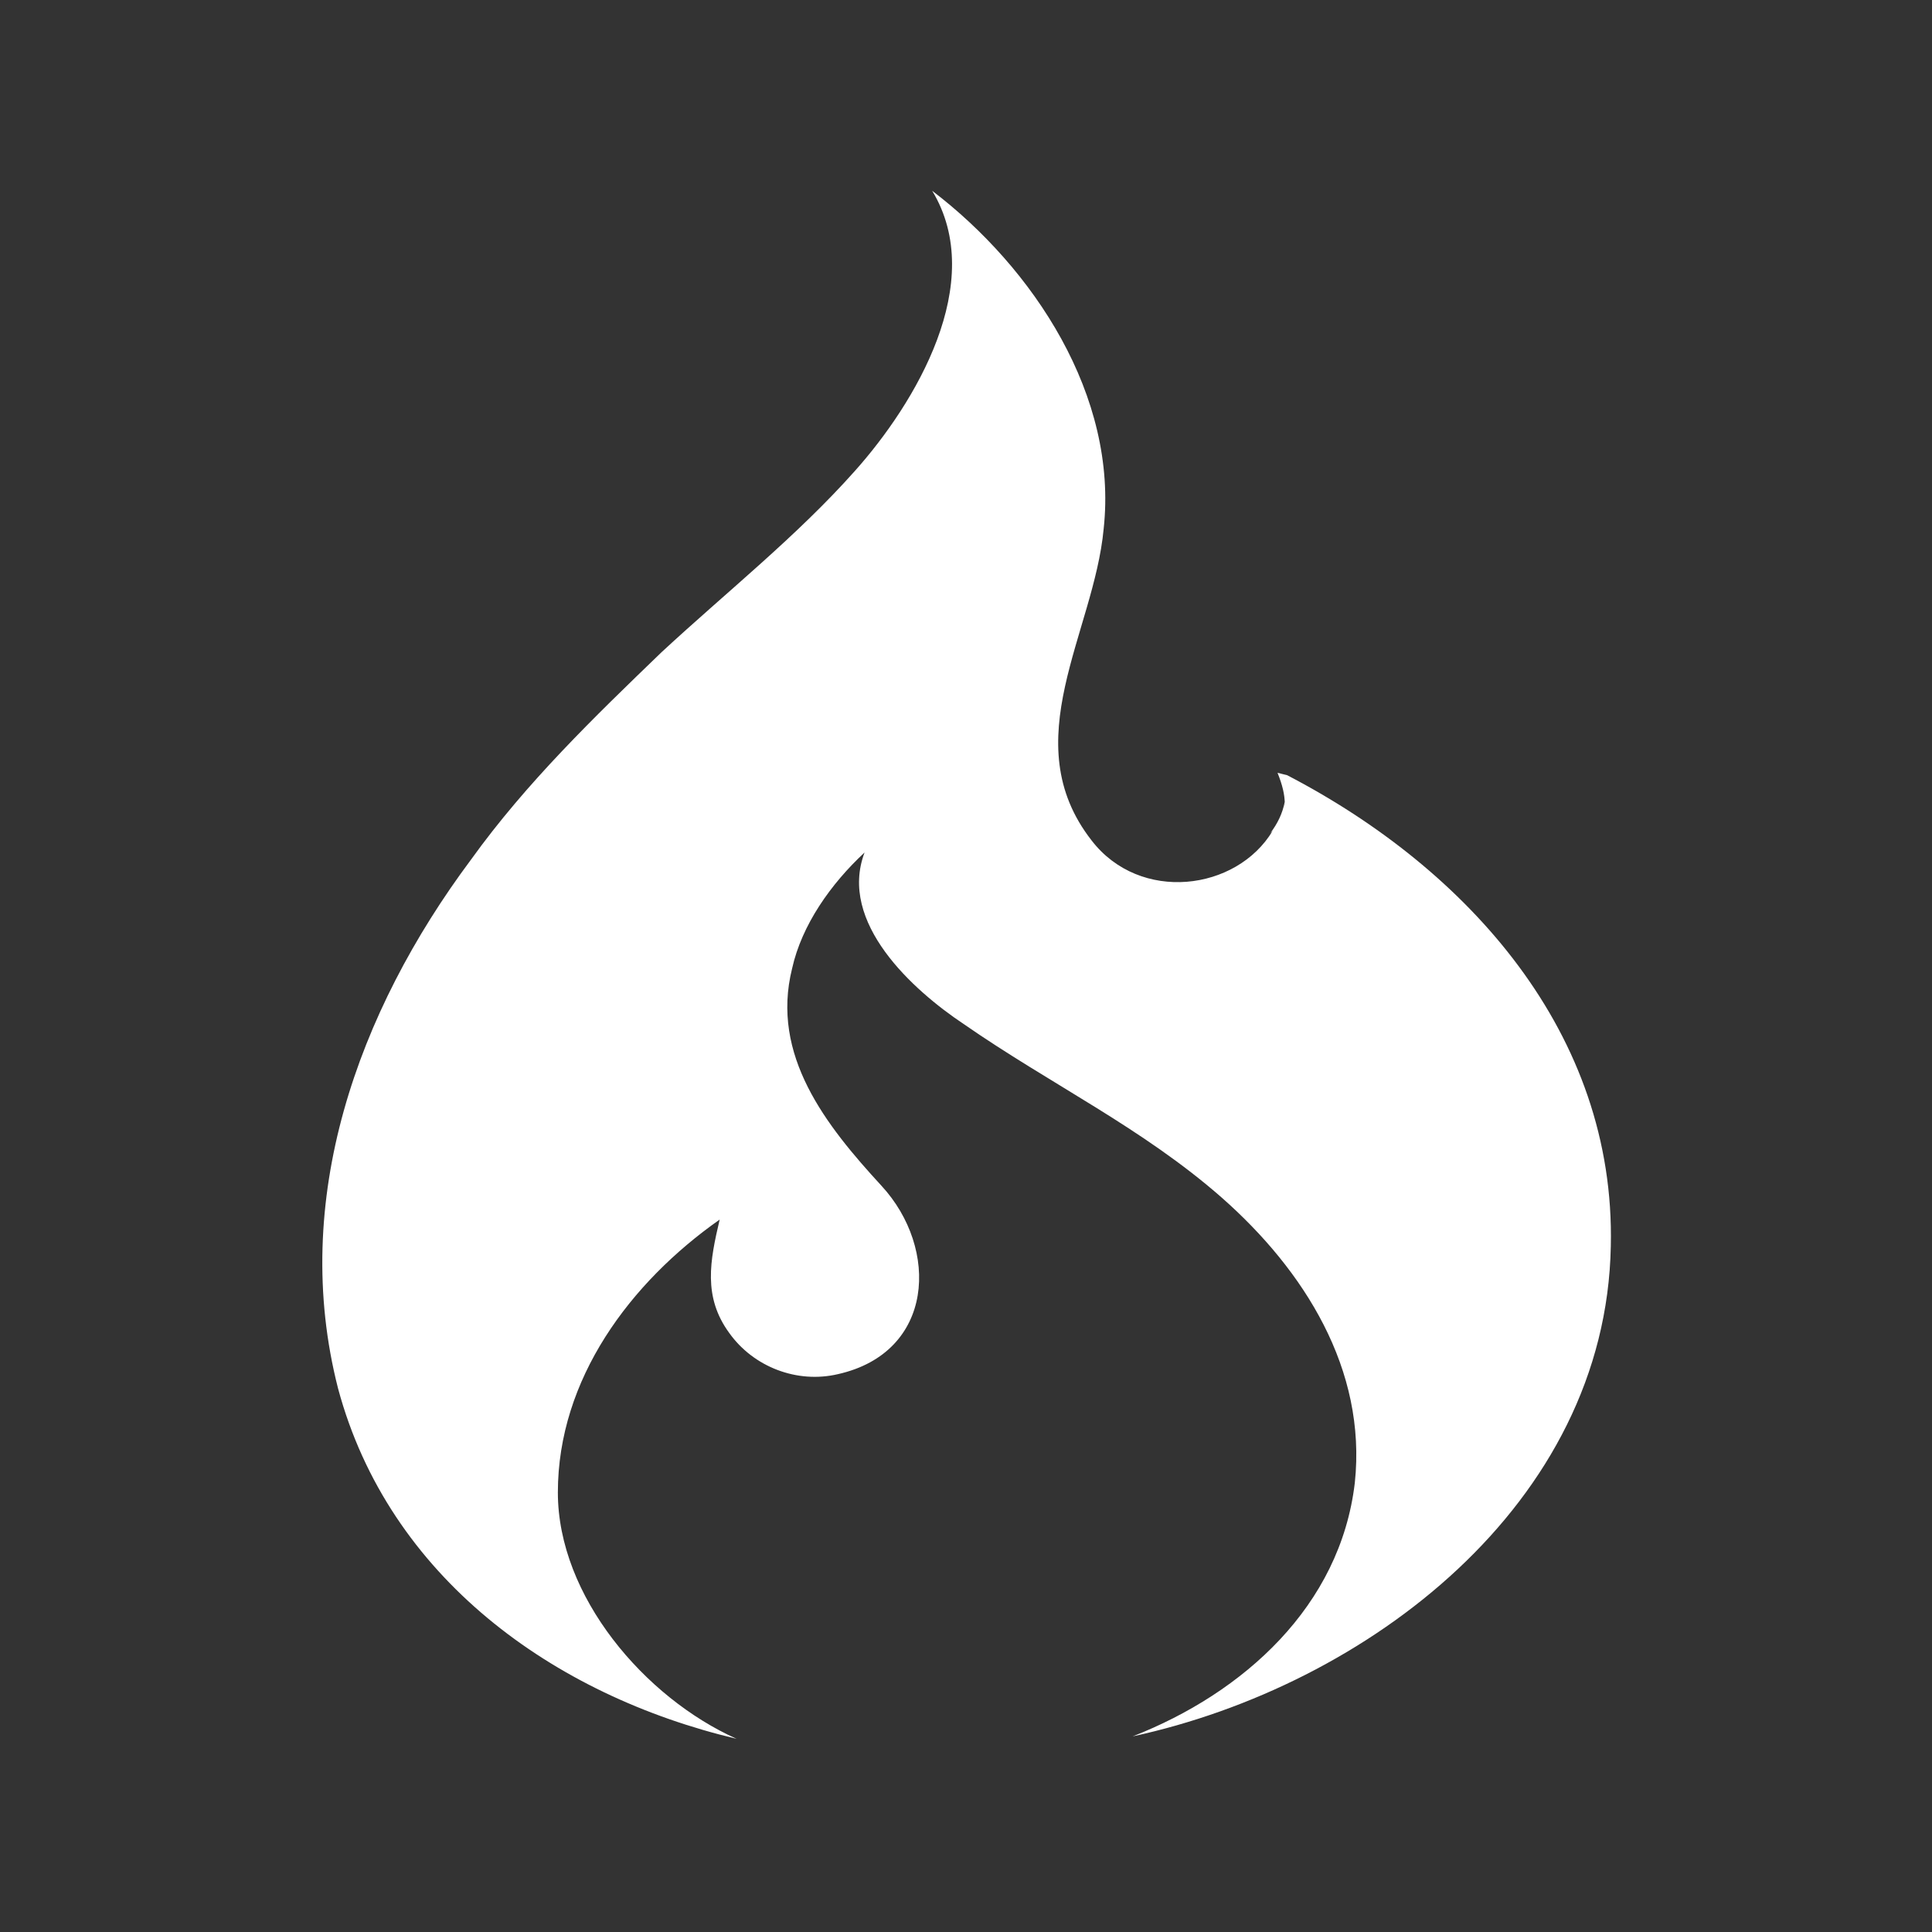 <?xml version="1.0" encoding="utf-8"?>
<!-- Generator: Adobe Illustrator 23.0.2, SVG Export Plug-In . SVG Version: 6.00 Build 0)  -->
<svg version="1.1" id="Layer_1" xmlns="http://www.w3.org/2000/svg" xmlns:xlink="http://www.w3.org/1999/xlink" x="0px" y="0px"
	 viewBox="0 0 80 80" style="enable-background:new 0 0 80 80;" xml:space="preserve">
<rect x="0" y="0" width="80" height="80" fill="#333333" stroke="none"/>
<style type="text/css">
	.st0{fill:#FFFFFF;}
</style>
<path class="st0" d="M30.5,72c-3.8-1.7-7.4-5.9-7.4-10.2c0-4.7,3-8.7,6.7-11.3c-0.4,1.7-0.7,3.2,0.4,4.7c1,1.4,2.8,2.1,4.5,1.7
	c4-0.9,4.2-5.2,1.8-7.8c-2.3-2.5-4.6-5.4-3.7-9c0.4-1.8,1.6-3.5,3-4.8c-1.1,2.9,2,5.7,4.1,7.1c3.6,2.5,7.4,4.3,10.7,7.2
	c3.4,3,6,7.1,5.5,11.8c-0.6,5.1-4.6,8.7-9.2,10.5c9.7-2.1,19.6-9.6,19.8-20.3c0.2-8.8-5.9-15.6-13.4-19.5L52.9,32
	c0.2,0.5,0.3,0.9,0.3,1.3c0.1-0.3,0.1-0.6,0.1-0.9c0,0.4-0.1,0.7-0.1,1l0-0.2c-0.1,0.5-0.3,0.9-0.6,1.3l0.1-0.1
	c-1.5,2.5-5.5,3-7.5,0.4c-3.2-4.1,0.1-8.6,0.5-12.9c0.6-5.5-2.9-10.8-7.1-14c2.3,3.8-0.7,8.8-3.2,11.6c-2.4,2.7-5.3,5-8,7.5
	c-2.8,2.7-5.6,5.4-7.9,8.6C14.8,41.9,12,49.7,14,57.5C16.1,65.3,22.9,70.2,30.5,72L30.5,72z"/>
</svg>
